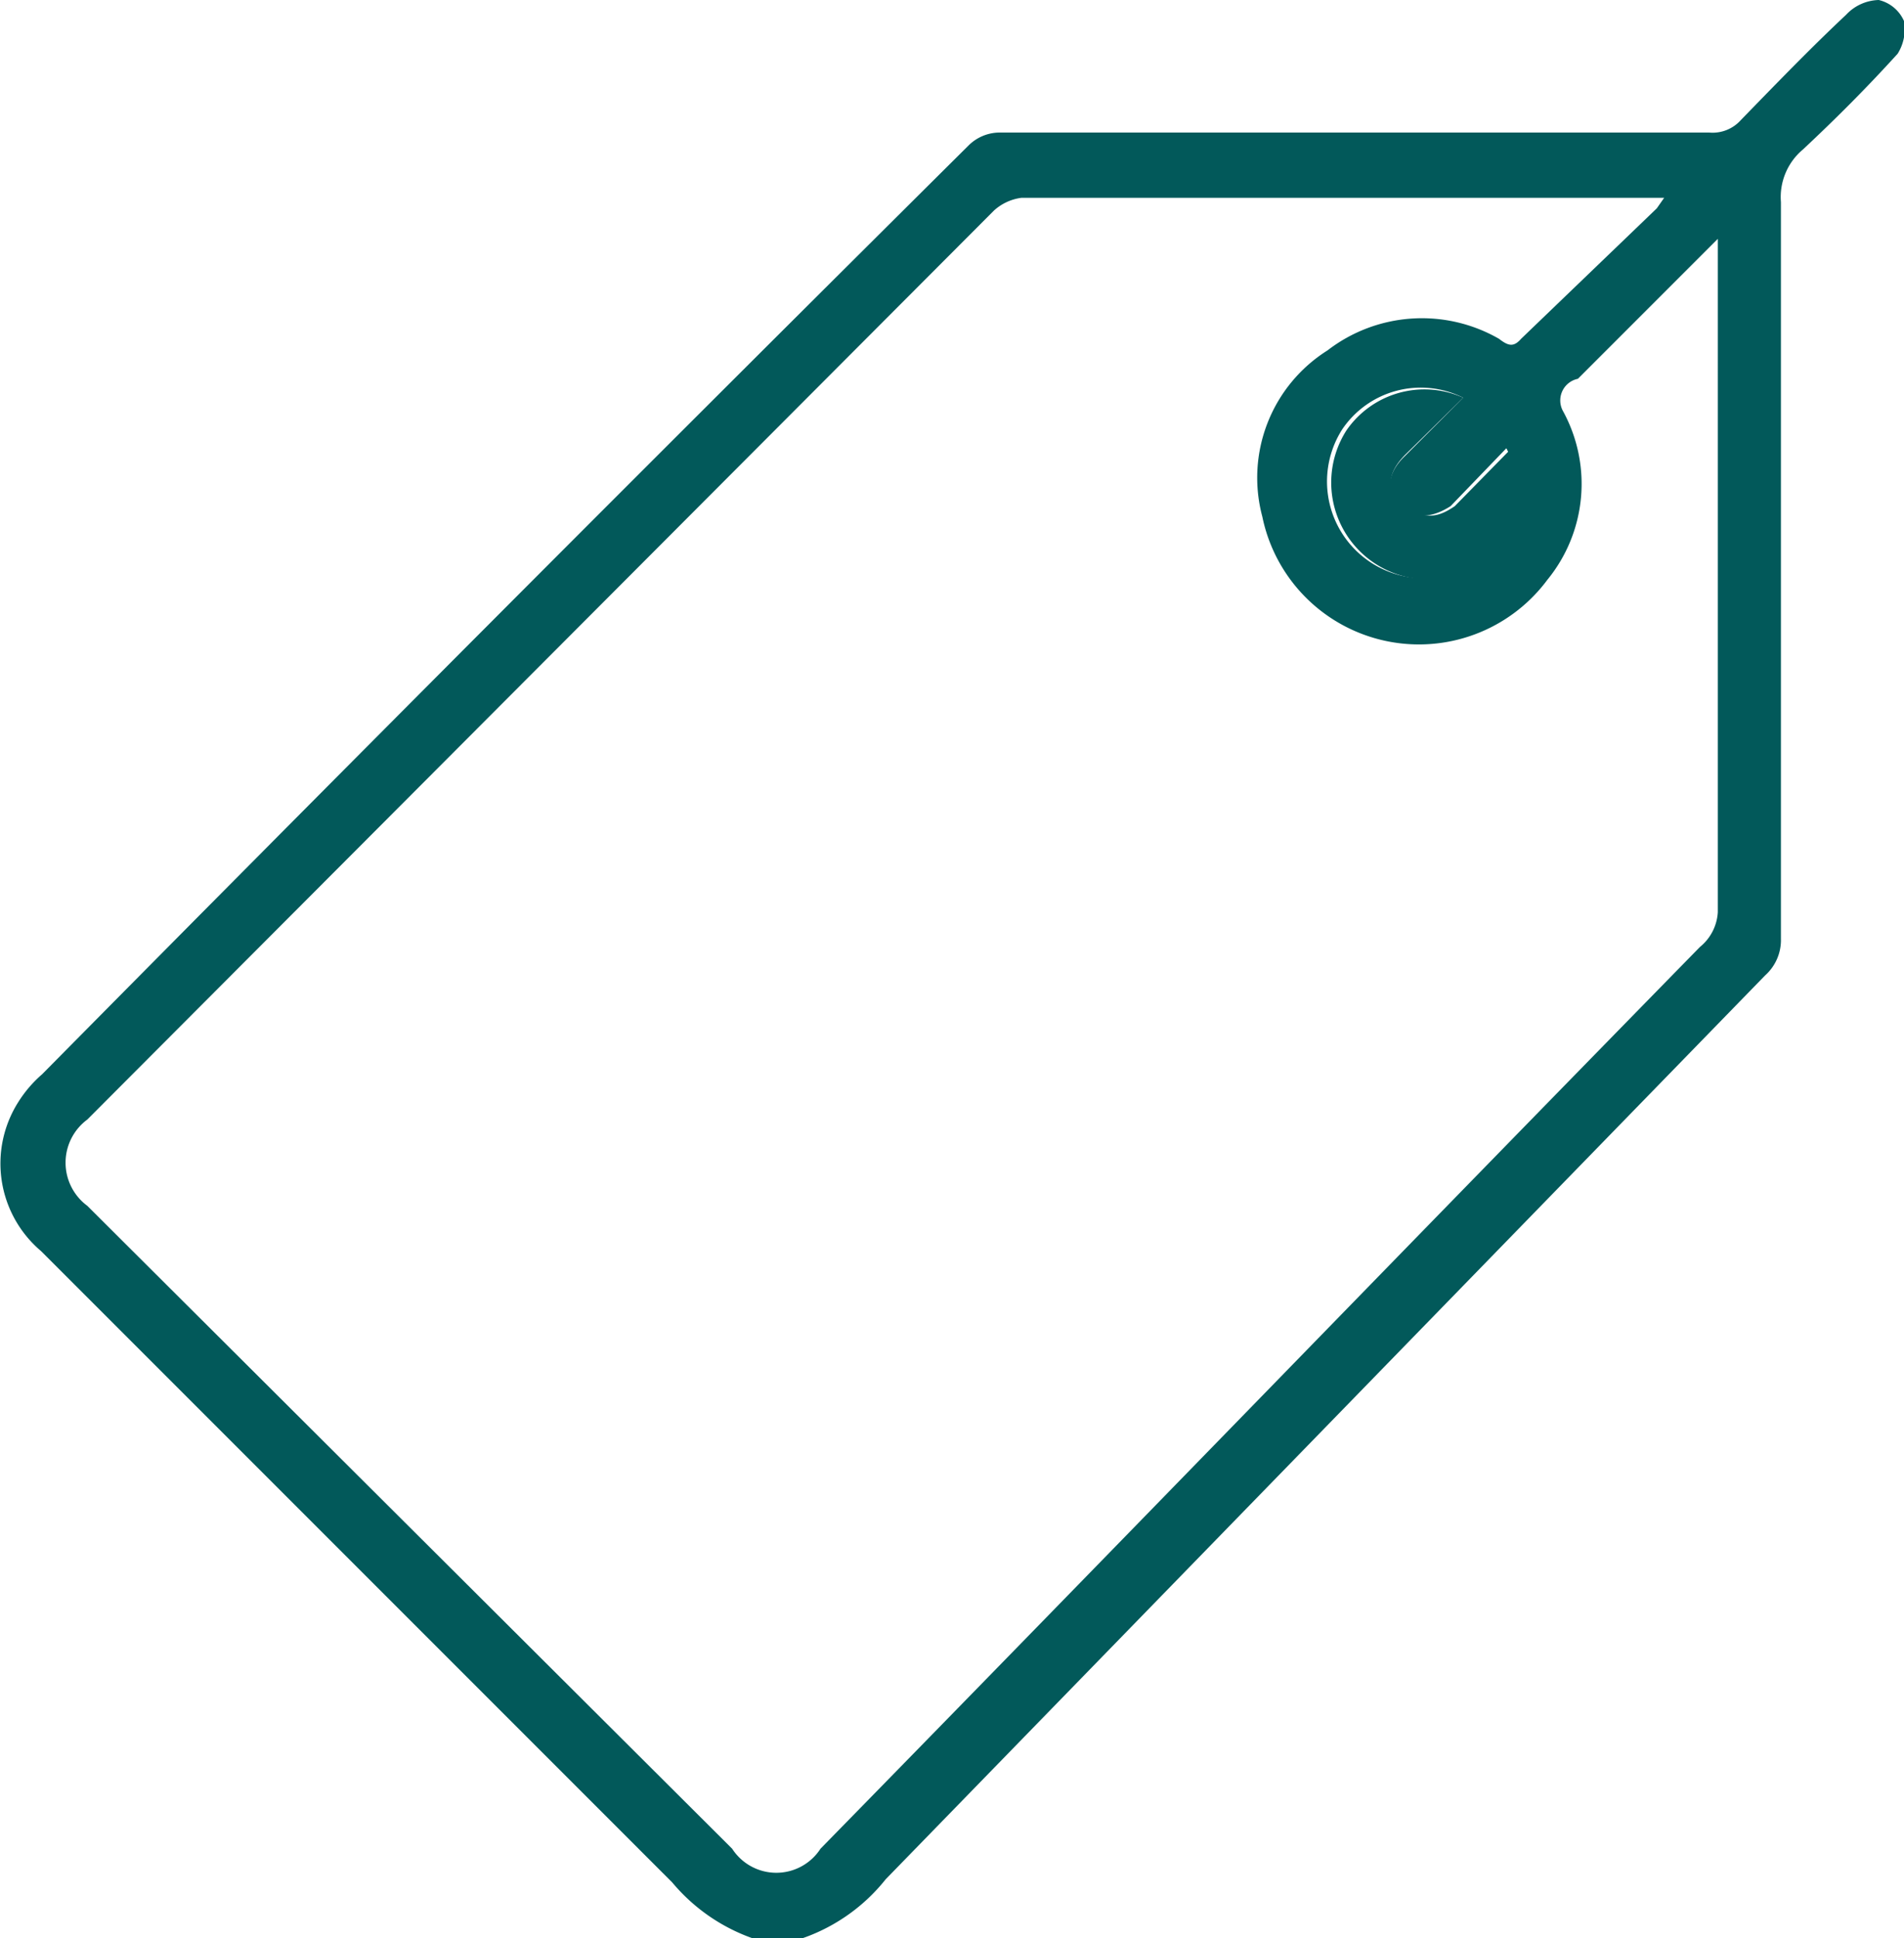 <svg xmlns="http://www.w3.org/2000/svg" viewBox="0 0 18.1 18.42"><defs><style>.cls-1{fill:#02595a;}</style></defs><title>Asset 31</title><g id="Layer_2" data-name="Layer 2"><g id="Layer_2-2" data-name="Layer 2"><path class="cls-1" d="M18.1.2a.35.35,0,0,0-.24-.2.44.44,0,0,0-.31.14c-.33.31-.64.63-1,1a.36.36,0,0,1-.3.12H9.49a.42.42,0,0,0-.28.12Q4.8,5.76.4,10.21a1.18,1.18,0,0,0-.23.27,1.09,1.09,0,0,0,.22,1.41c2,2,4,4,6,6a1.76,1.76,0,0,0,.82.55h.36a1.74,1.74,0,0,0,.85-.58l8.36-8.59a.45.45,0,0,0,.15-.35q0-3.48,0-7a.59.59,0,0,1,.21-.5c.31-.29.61-.59.9-.91A.44.44,0,0,0,18.1.2ZM16.16,9c-2.79,2.85-5.57,5.72-8.36,8.57a.5.5,0,0,1-.84,0L.83,11.46a.51.51,0,0,1,0-.82L9.45,2a.48.48,0,0,1,.26-.12c2,0,4,0,6,0h.11l-.07.1L14.46,3.22c-.07.08-.12.07-.21,0a1.47,1.47,0,0,0-1.63.11A1.43,1.43,0,0,0,12,4.91a1.52,1.52,0,0,0,2.71.6,1.44,1.44,0,0,0,.15-1.6A.21.21,0,0,1,15,3.6l1.33-1.33c0,.1,0,.16,0,.22V8.67A.46.46,0,0,1,16.16,9ZM13.31,4.81c.14.13.31.11.48,0l.53-.55a.84.84,0,0,1-.17,1,.92.92,0,0,1-1.39-1.18.9.9,0,0,1,1.15-.3l-.55.55C13.18,4.5,13.17,4.68,13.31,4.81Z"/><path class="cls-1" d="M13.91,3.78l-.55.54c-.18.18-.19.36,0,.49s.31.11.47,0l.53-.54a.82.82,0,0,1-.17,1,.92.92,0,0,1-1.39-1.18A.9.9,0,0,1,13.91,3.78Z"/></g></g></svg>